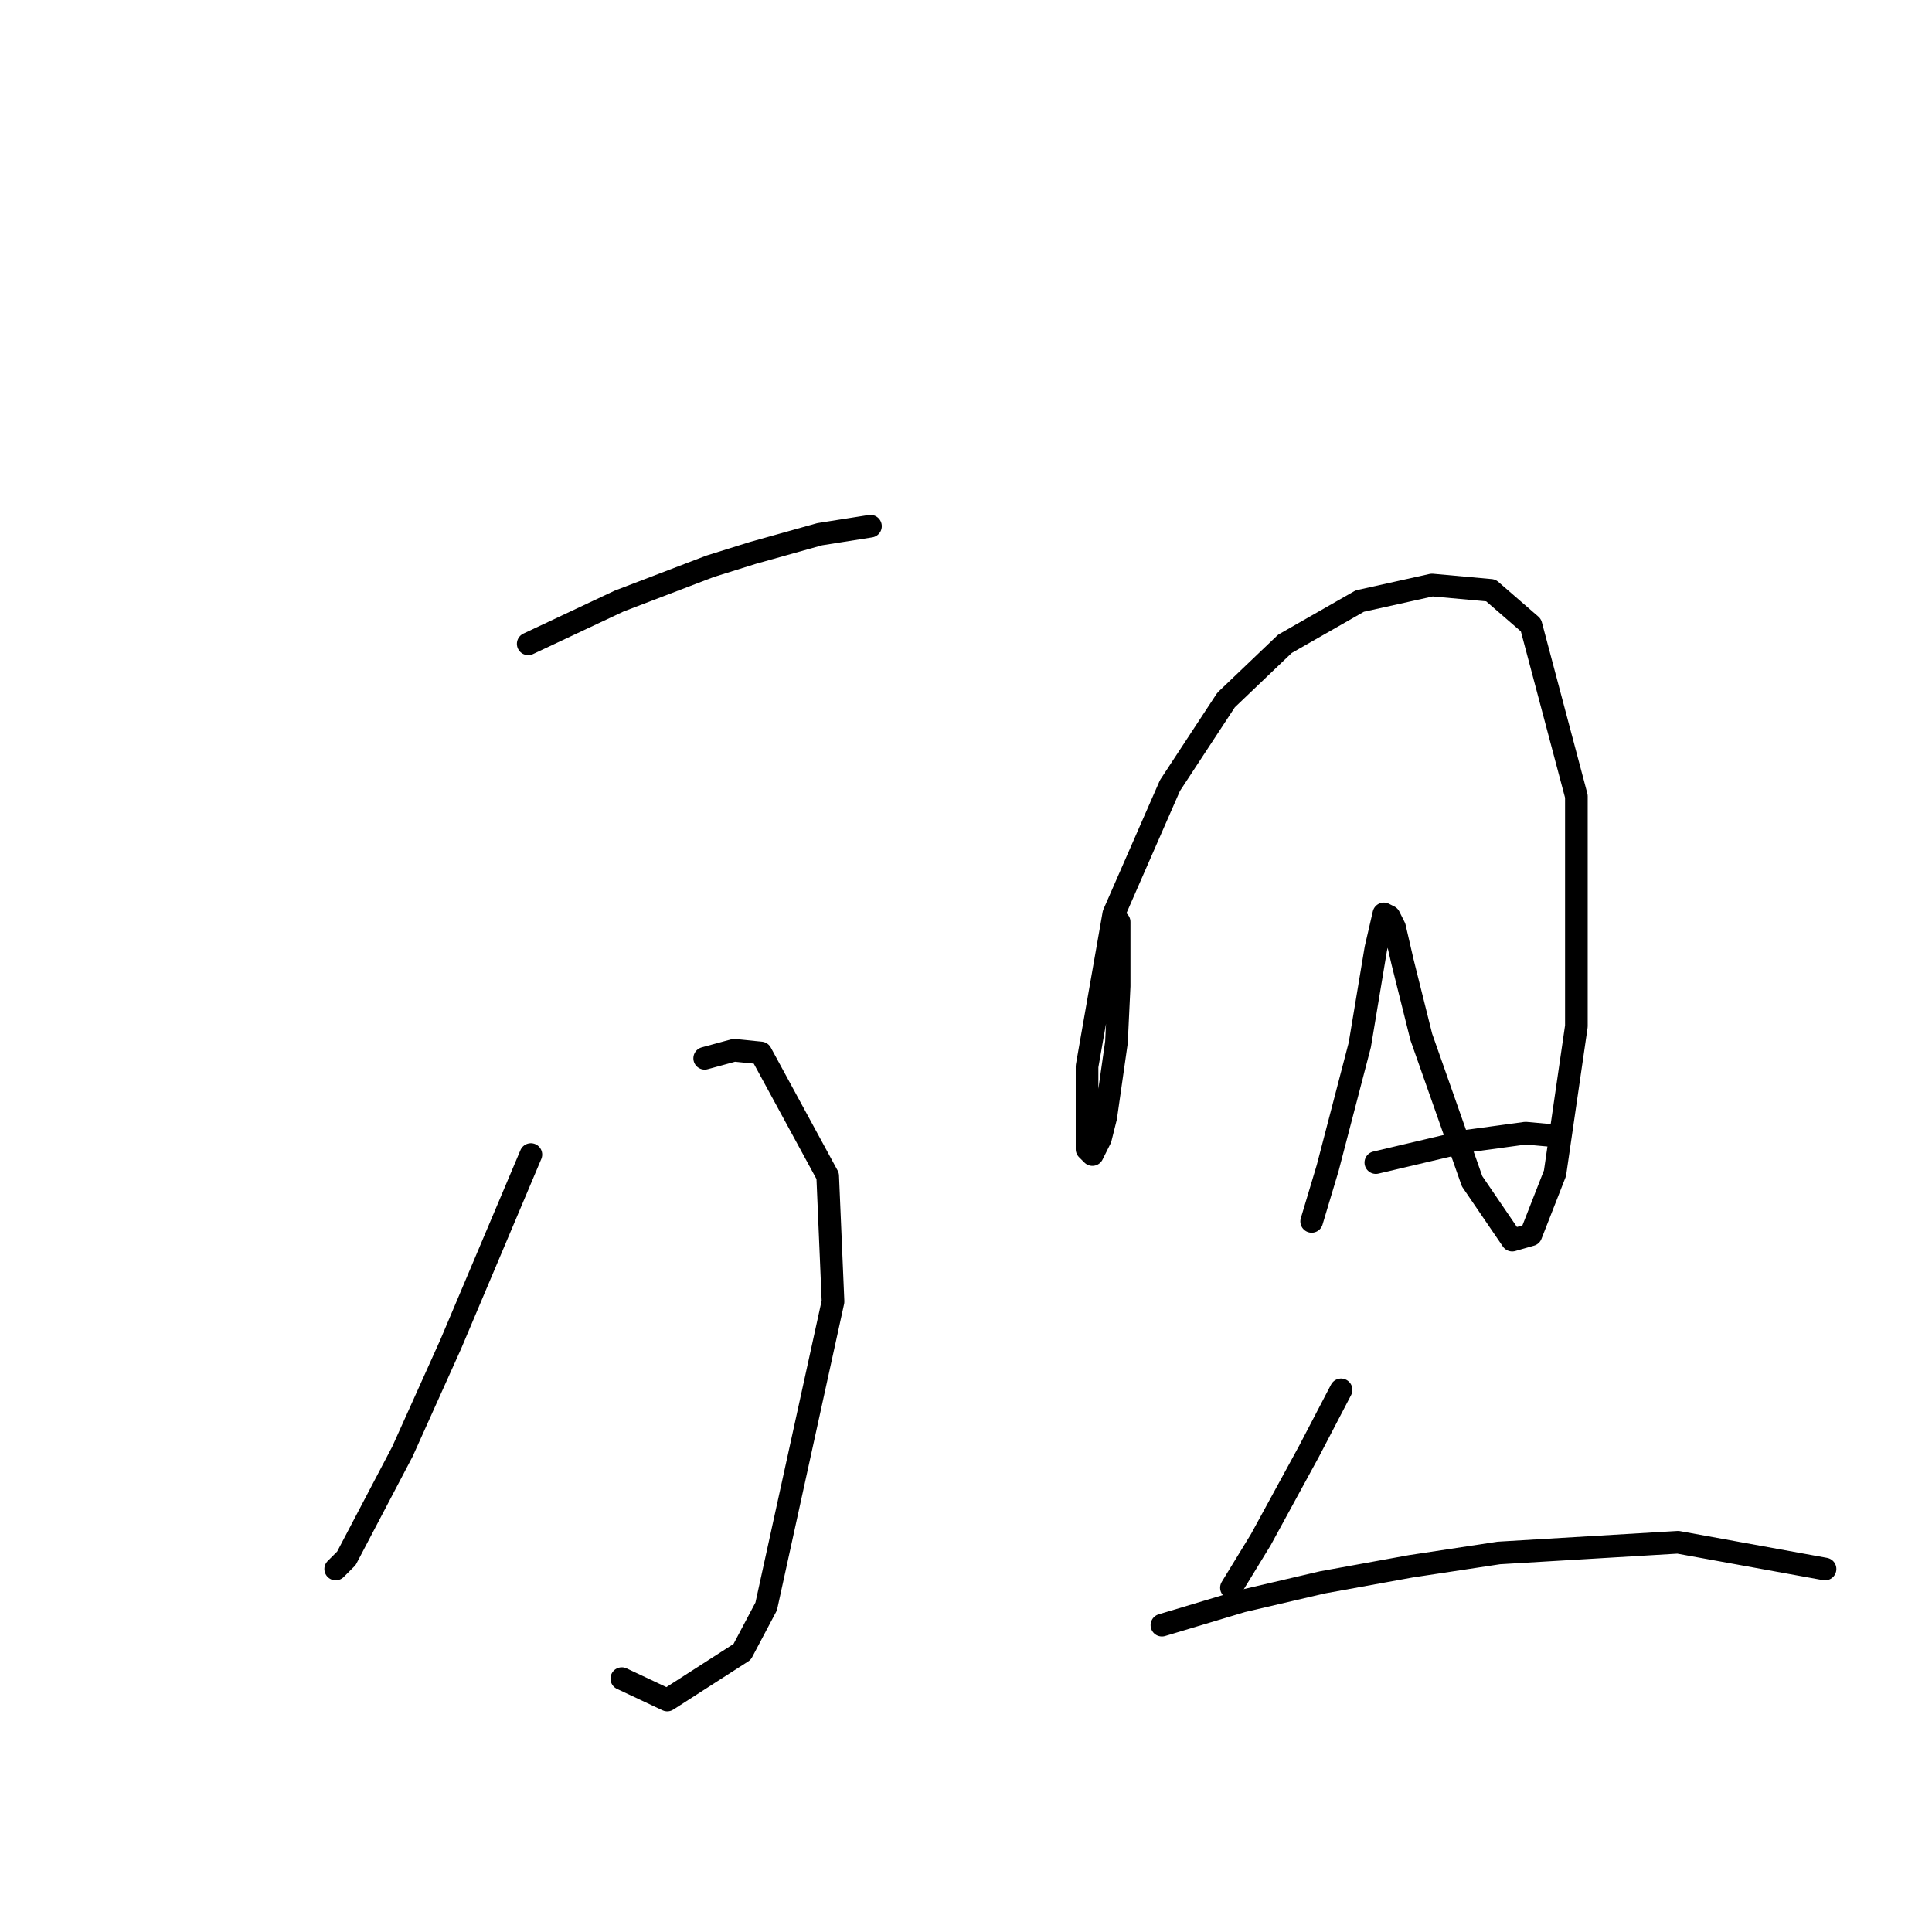 <?xml version="1.0" standalone="no"?>
    <svg width="256" height="256" xmlns="http://www.w3.org/2000/svg" version="1.1">
    <polyline stroke="black" stroke-width="3" stroke-linecap="round" fill="transparent" stroke-linejoin="round" points="69.99 85.311 82.037 79.643 94.083 75.037 99.752 73.265 108.609 70.785 115.341 69.722 115.341 69.722 " />
        <polyline stroke="black" stroke-width="3" stroke-linecap="round" fill="transparent" stroke-linejoin="round" points="70.344 152.984 59.715 178.139 53.338 192.311 45.897 206.484 44.48 207.901 44.48 207.901 " />
        <polyline stroke="black" stroke-width="3" stroke-linecap="round" fill="transparent" stroke-linejoin="round" points="93.374 140.229 97.272 139.166 100.815 139.52 109.672 155.818 110.381 172.47 101.523 212.861 98.335 218.884 88.414 225.262 82.391 222.427 82.391 222.427 " />
        <polyline stroke="black" stroke-width="3" stroke-linecap="round" fill="transparent" stroke-linejoin="round" points="148.292 122.159 148.292 130.662 147.937 138.103 146.52 148.023 145.811 150.858 144.749 152.984 144.04 152.275 144.04 141.292 147.583 121.096 155.023 104.09 162.464 92.752 170.258 85.311 180.179 79.643 189.745 77.517 197.54 78.225 202.854 82.831 208.878 105.507 208.878 135.977 206.043 155.464 202.854 163.613 200.374 164.321 195.06 156.527 188.328 137.394 185.848 127.474 184.785 122.868 184.076 121.45 183.368 121.096 182.305 125.702 180.179 138.457 175.927 154.755 173.802 161.841 173.802 161.841 " />
        <polyline stroke="black" stroke-width="3" stroke-linecap="round" fill="transparent" stroke-linejoin="round" points="182.305 154.047 194.351 151.212 202.146 150.149 206.043 150.503 206.043 150.503 " />
        <polyline stroke="black" stroke-width="3" stroke-linecap="round" fill="transparent" stroke-linejoin="round" points="177.699 184.162 173.447 192.311 167.07 204.004 163.172 210.381 163.172 210.381 " />
        <polyline stroke="black" stroke-width="3" stroke-linecap="round" fill="transparent" stroke-linejoin="round" points="153.96 215.341 164.59 212.153 175.219 209.672 186.911 207.547 198.603 205.775 222.341 204.358 241.828 207.901 241.828 207.901 " />
        </svg>